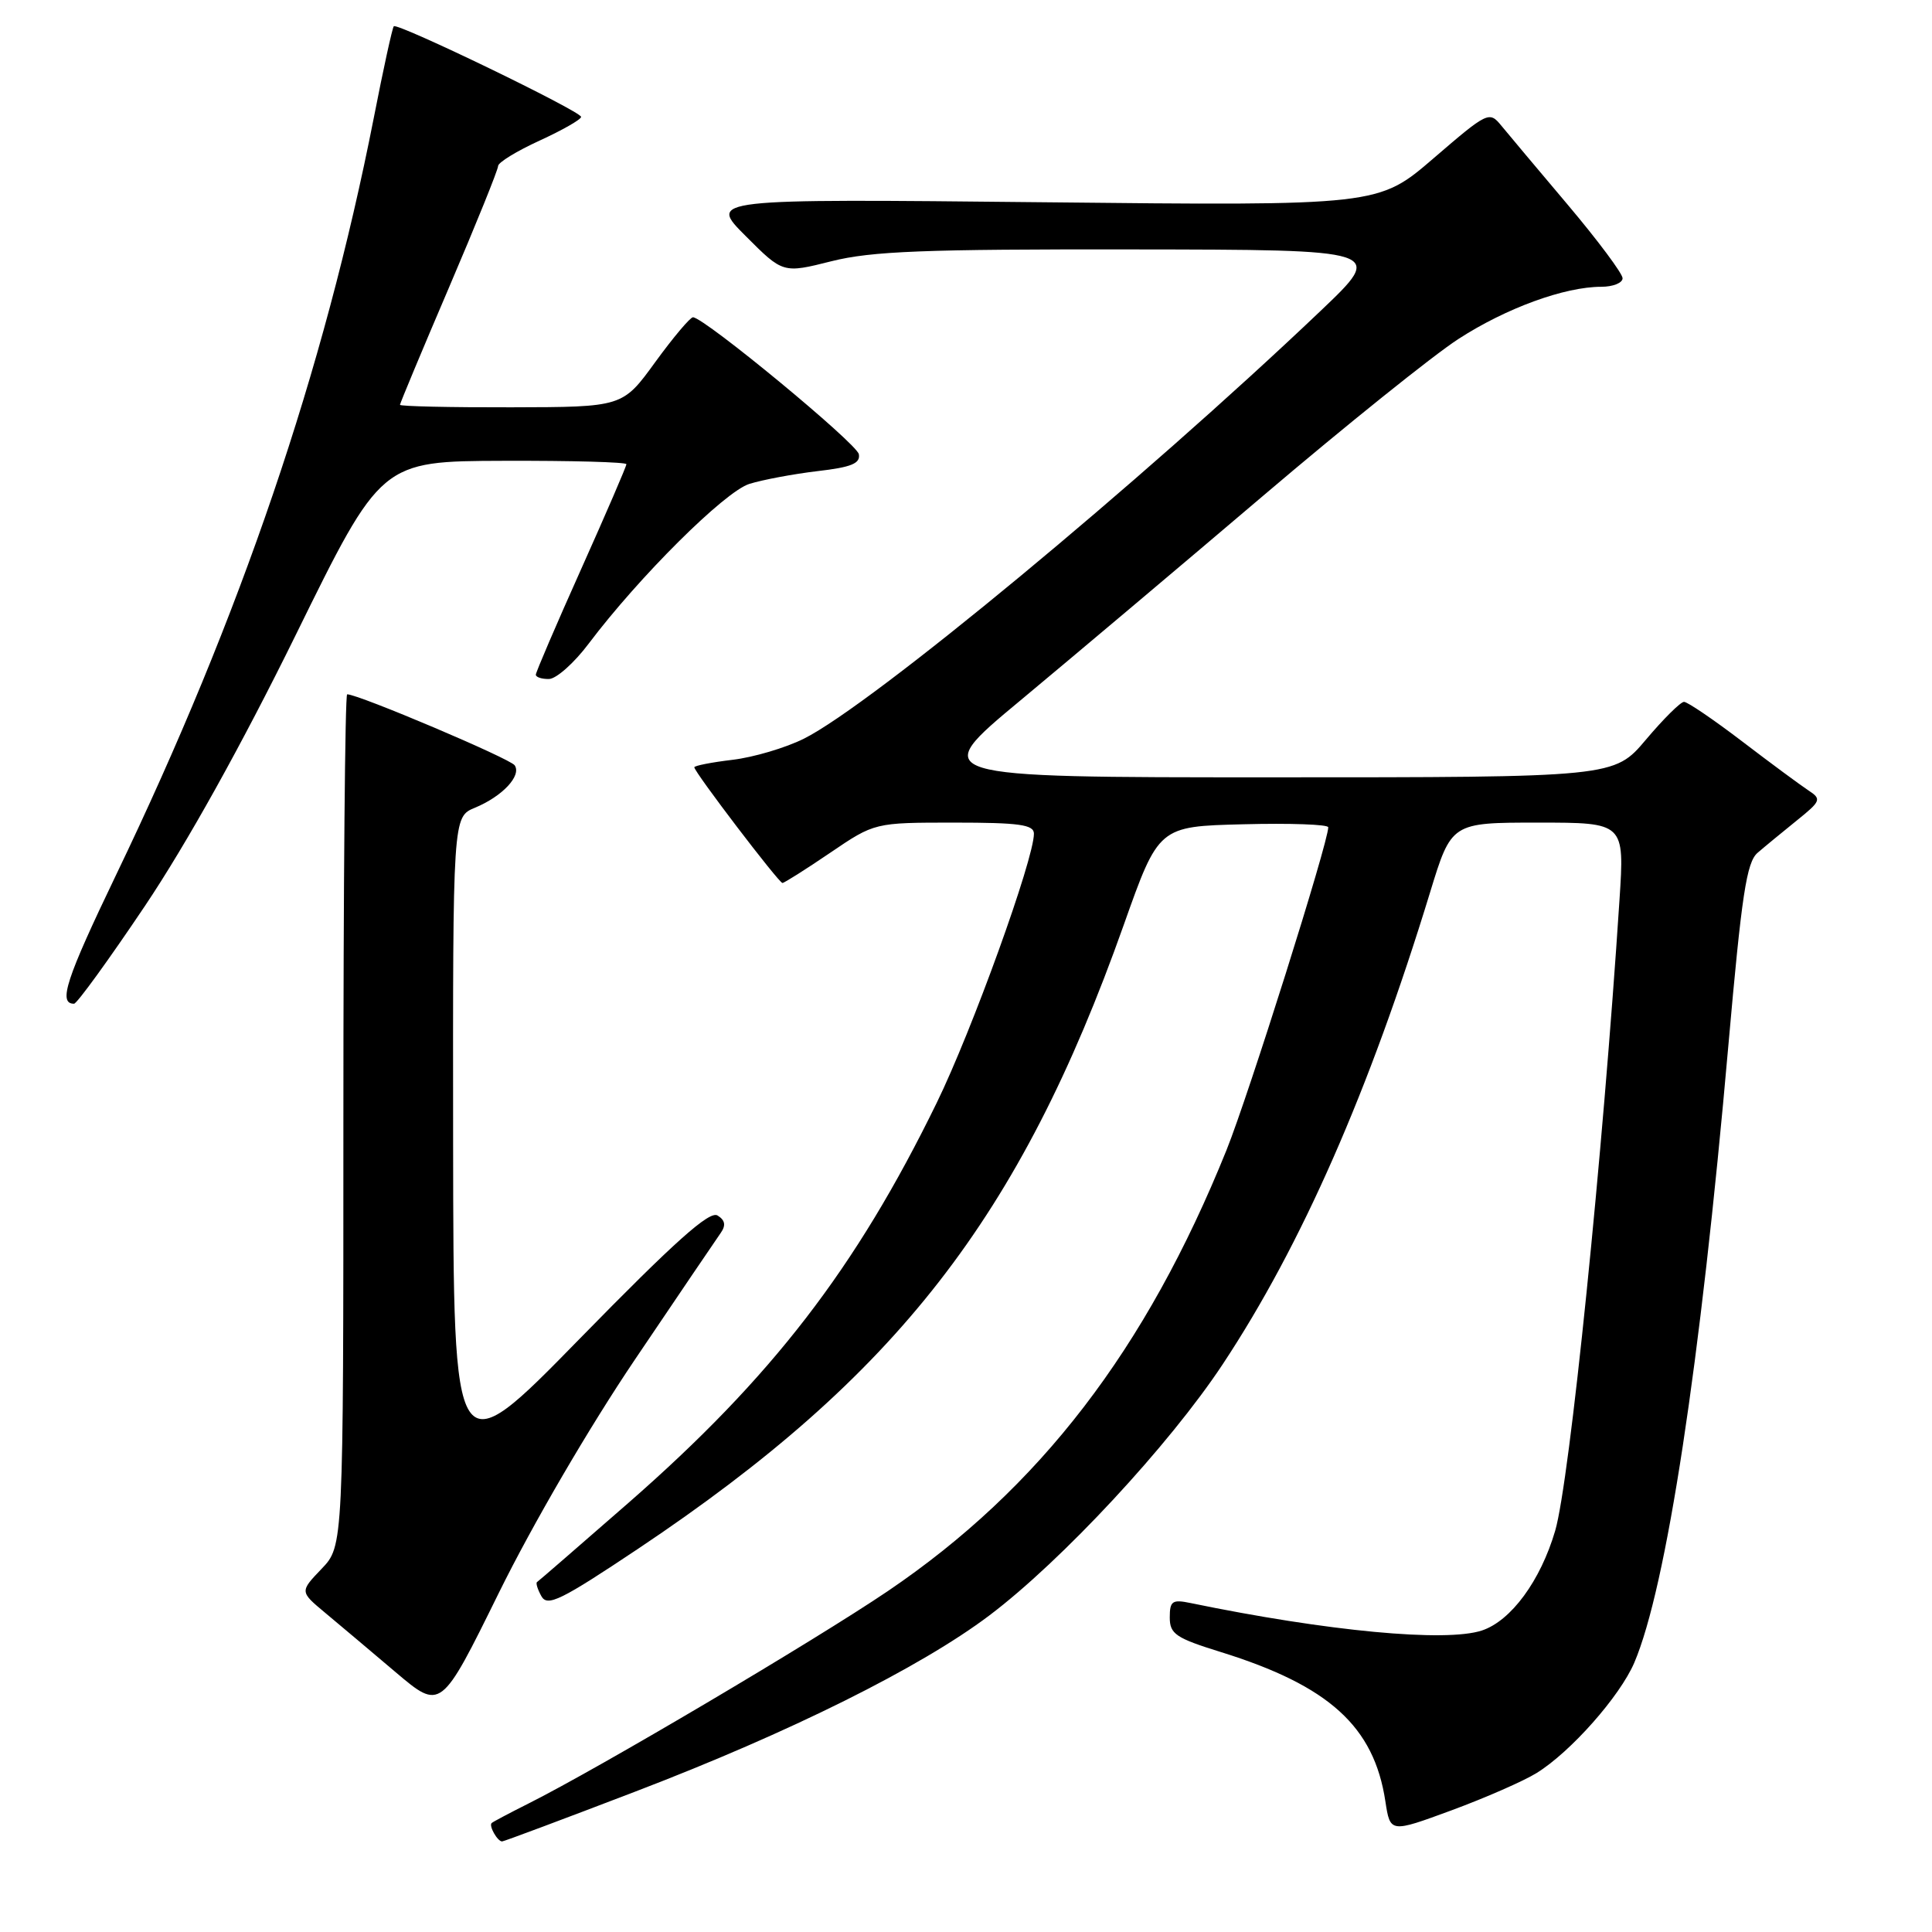 <?xml version="1.0" encoding="UTF-8" standalone="no"?>
<!DOCTYPE svg PUBLIC "-//W3C//DTD SVG 1.1//EN" "http://www.w3.org/Graphics/SVG/1.1/DTD/svg11.dtd" >
<svg xmlns="http://www.w3.org/2000/svg" xmlns:xlink="http://www.w3.org/1999/xlink" version="1.1" viewBox="0 0 256 256">
 <g >
 <path fill="currentColor"
d=" M 84.22 237.38 C 104.68 229.55 121.97 220.94 131.10 214.05 C 140.68 206.82 154.94 191.47 162.01 180.78 C 172.45 165.01 181.48 144.46 189.49 118.25 C 192.32 109.00 192.32 109.00 203.79 109.00 C 215.26 109.00 215.26 109.00 214.59 119.25 C 212.39 153.07 207.99 196.27 206.07 202.83 C 204.13 209.45 200.22 214.77 196.36 216.05 C 191.56 217.63 175.93 216.16 157.75 212.41 C 155.34 211.91 155.00 212.14 155.00 214.32 C 155.00 216.51 155.79 217.05 161.75 218.90 C 176.11 223.36 182.07 228.77 183.57 238.69 C 184.21 242.87 184.21 242.87 192.33 239.88 C 196.80 238.23 201.87 236.01 203.60 234.94 C 208.12 232.15 214.64 224.77 216.55 220.32 C 220.80 210.35 225.30 180.85 229.02 138.50 C 230.78 118.56 231.43 114.25 232.89 113.00 C 233.85 112.17 236.19 110.25 238.07 108.73 C 241.30 106.13 241.39 105.89 239.62 104.73 C 238.59 104.05 234.64 101.14 230.86 98.25 C 227.07 95.36 223.60 93.00 223.14 93.00 C 222.69 93.00 220.42 95.25 218.10 98.00 C 213.88 103.00 213.88 103.00 168.41 103.00 C 122.94 103.00 122.94 103.00 135.22 92.80 C 141.97 87.18 156.43 75.00 167.34 65.72 C 178.25 56.44 189.91 47.07 193.26 44.91 C 199.58 40.82 207.32 38.00 212.18 38.00 C 213.73 38.00 215.00 37.49 215.00 36.87 C 215.00 36.25 211.74 31.88 207.75 27.15 C 203.76 22.43 199.78 17.68 198.90 16.61 C 197.34 14.71 197.09 14.83 189.97 20.96 C 182.64 27.27 182.64 27.27 138.25 26.80 C 93.86 26.34 93.86 26.34 98.81 31.28 C 103.75 36.23 103.75 36.23 110.19 34.61 C 115.50 33.28 122.50 33.01 150.06 33.05 C 183.50 33.09 183.50 33.09 175.00 41.18 C 151.13 63.90 115.50 93.40 106.52 97.88 C 104.10 99.09 99.84 100.35 97.06 100.68 C 94.28 101.01 92.00 101.46 92.00 101.67 C 92.00 102.30 103.20 117.00 103.68 117.00 C 103.91 117.00 106.76 115.20 110.00 113.00 C 115.89 109.00 115.89 109.00 126.45 109.00 C 135.07 109.00 137.00 109.27 137.00 110.47 C 137.00 113.84 128.80 136.56 124.11 146.15 C 113.42 168.06 102.25 182.55 83.27 199.14 C 76.79 204.79 71.35 209.52 71.16 209.63 C 70.97 209.75 71.23 210.59 71.74 211.51 C 72.54 212.93 74.31 212.06 84.58 205.20 C 118.80 182.32 135.16 161.31 148.89 122.59 C 153.53 109.50 153.53 109.50 164.76 109.22 C 170.94 109.06 176.00 109.24 176.00 109.62 C 176.00 111.64 165.44 145.13 162.52 152.39 C 151.85 178.85 137.75 197.20 117.64 210.83 C 107.88 217.43 79.32 234.32 70.00 238.99 C 67.53 240.23 65.34 241.39 65.15 241.56 C 64.74 241.92 65.92 244.00 66.53 244.00 C 66.76 244.00 74.72 241.02 84.22 237.38 Z  M 84.13 180.15 C 89.83 171.70 94.95 164.15 95.50 163.37 C 96.21 162.36 96.08 161.68 95.08 161.06 C 94.02 160.39 89.43 164.49 76.87 177.33 C 60.09 194.50 60.09 194.50 60.04 151.37 C 60.00 108.24 60.00 108.24 62.93 107.03 C 66.57 105.52 69.13 102.79 68.20 101.41 C 67.61 100.52 47.46 91.98 46.00 92.00 C 45.72 92.00 45.50 117.39 45.50 148.43 C 45.50 204.86 45.50 204.86 42.61 207.88 C 39.72 210.90 39.72 210.90 43.08 213.70 C 44.93 215.24 49.13 218.78 52.43 221.58 C 58.42 226.65 58.42 226.65 66.09 211.08 C 70.59 201.95 78.06 189.15 84.13 180.15 Z  M 19.20 120.05 C 24.73 111.81 32.00 98.75 39.20 84.11 C 50.50 61.11 50.50 61.11 66.75 61.06 C 75.69 61.03 83.00 61.23 83.00 61.51 C 83.00 61.80 80.30 68.05 77.00 75.42 C 73.70 82.78 71.00 89.08 71.00 89.40 C 71.00 89.73 71.79 89.99 72.75 89.97 C 73.71 89.95 76.08 87.85 78.00 85.29 C 84.67 76.44 96.02 65.15 99.29 64.12 C 101.06 63.57 105.11 62.81 108.30 62.43 C 112.82 61.91 114.03 61.41 113.80 60.18 C 113.52 58.75 93.40 42.13 91.83 42.04 C 91.47 42.02 89.22 44.69 86.83 47.97 C 82.50 53.94 82.50 53.94 67.75 53.97 C 59.64 53.99 53.00 53.84 53.00 53.64 C 53.00 53.45 55.92 46.44 59.50 38.08 C 63.08 29.71 66.00 22.48 66.00 22.00 C 66.00 21.53 68.48 20.01 71.50 18.63 C 74.53 17.24 77.00 15.83 77.00 15.49 C 77.00 14.75 52.68 2.99 52.18 3.48 C 51.99 3.67 50.79 9.15 49.52 15.66 C 42.95 49.08 31.89 81.59 15.41 115.87 C 8.73 129.77 7.68 133.00 9.81 133.00 C 10.19 133.00 14.42 127.17 19.20 120.05 Z "/>
</g>
</svg>